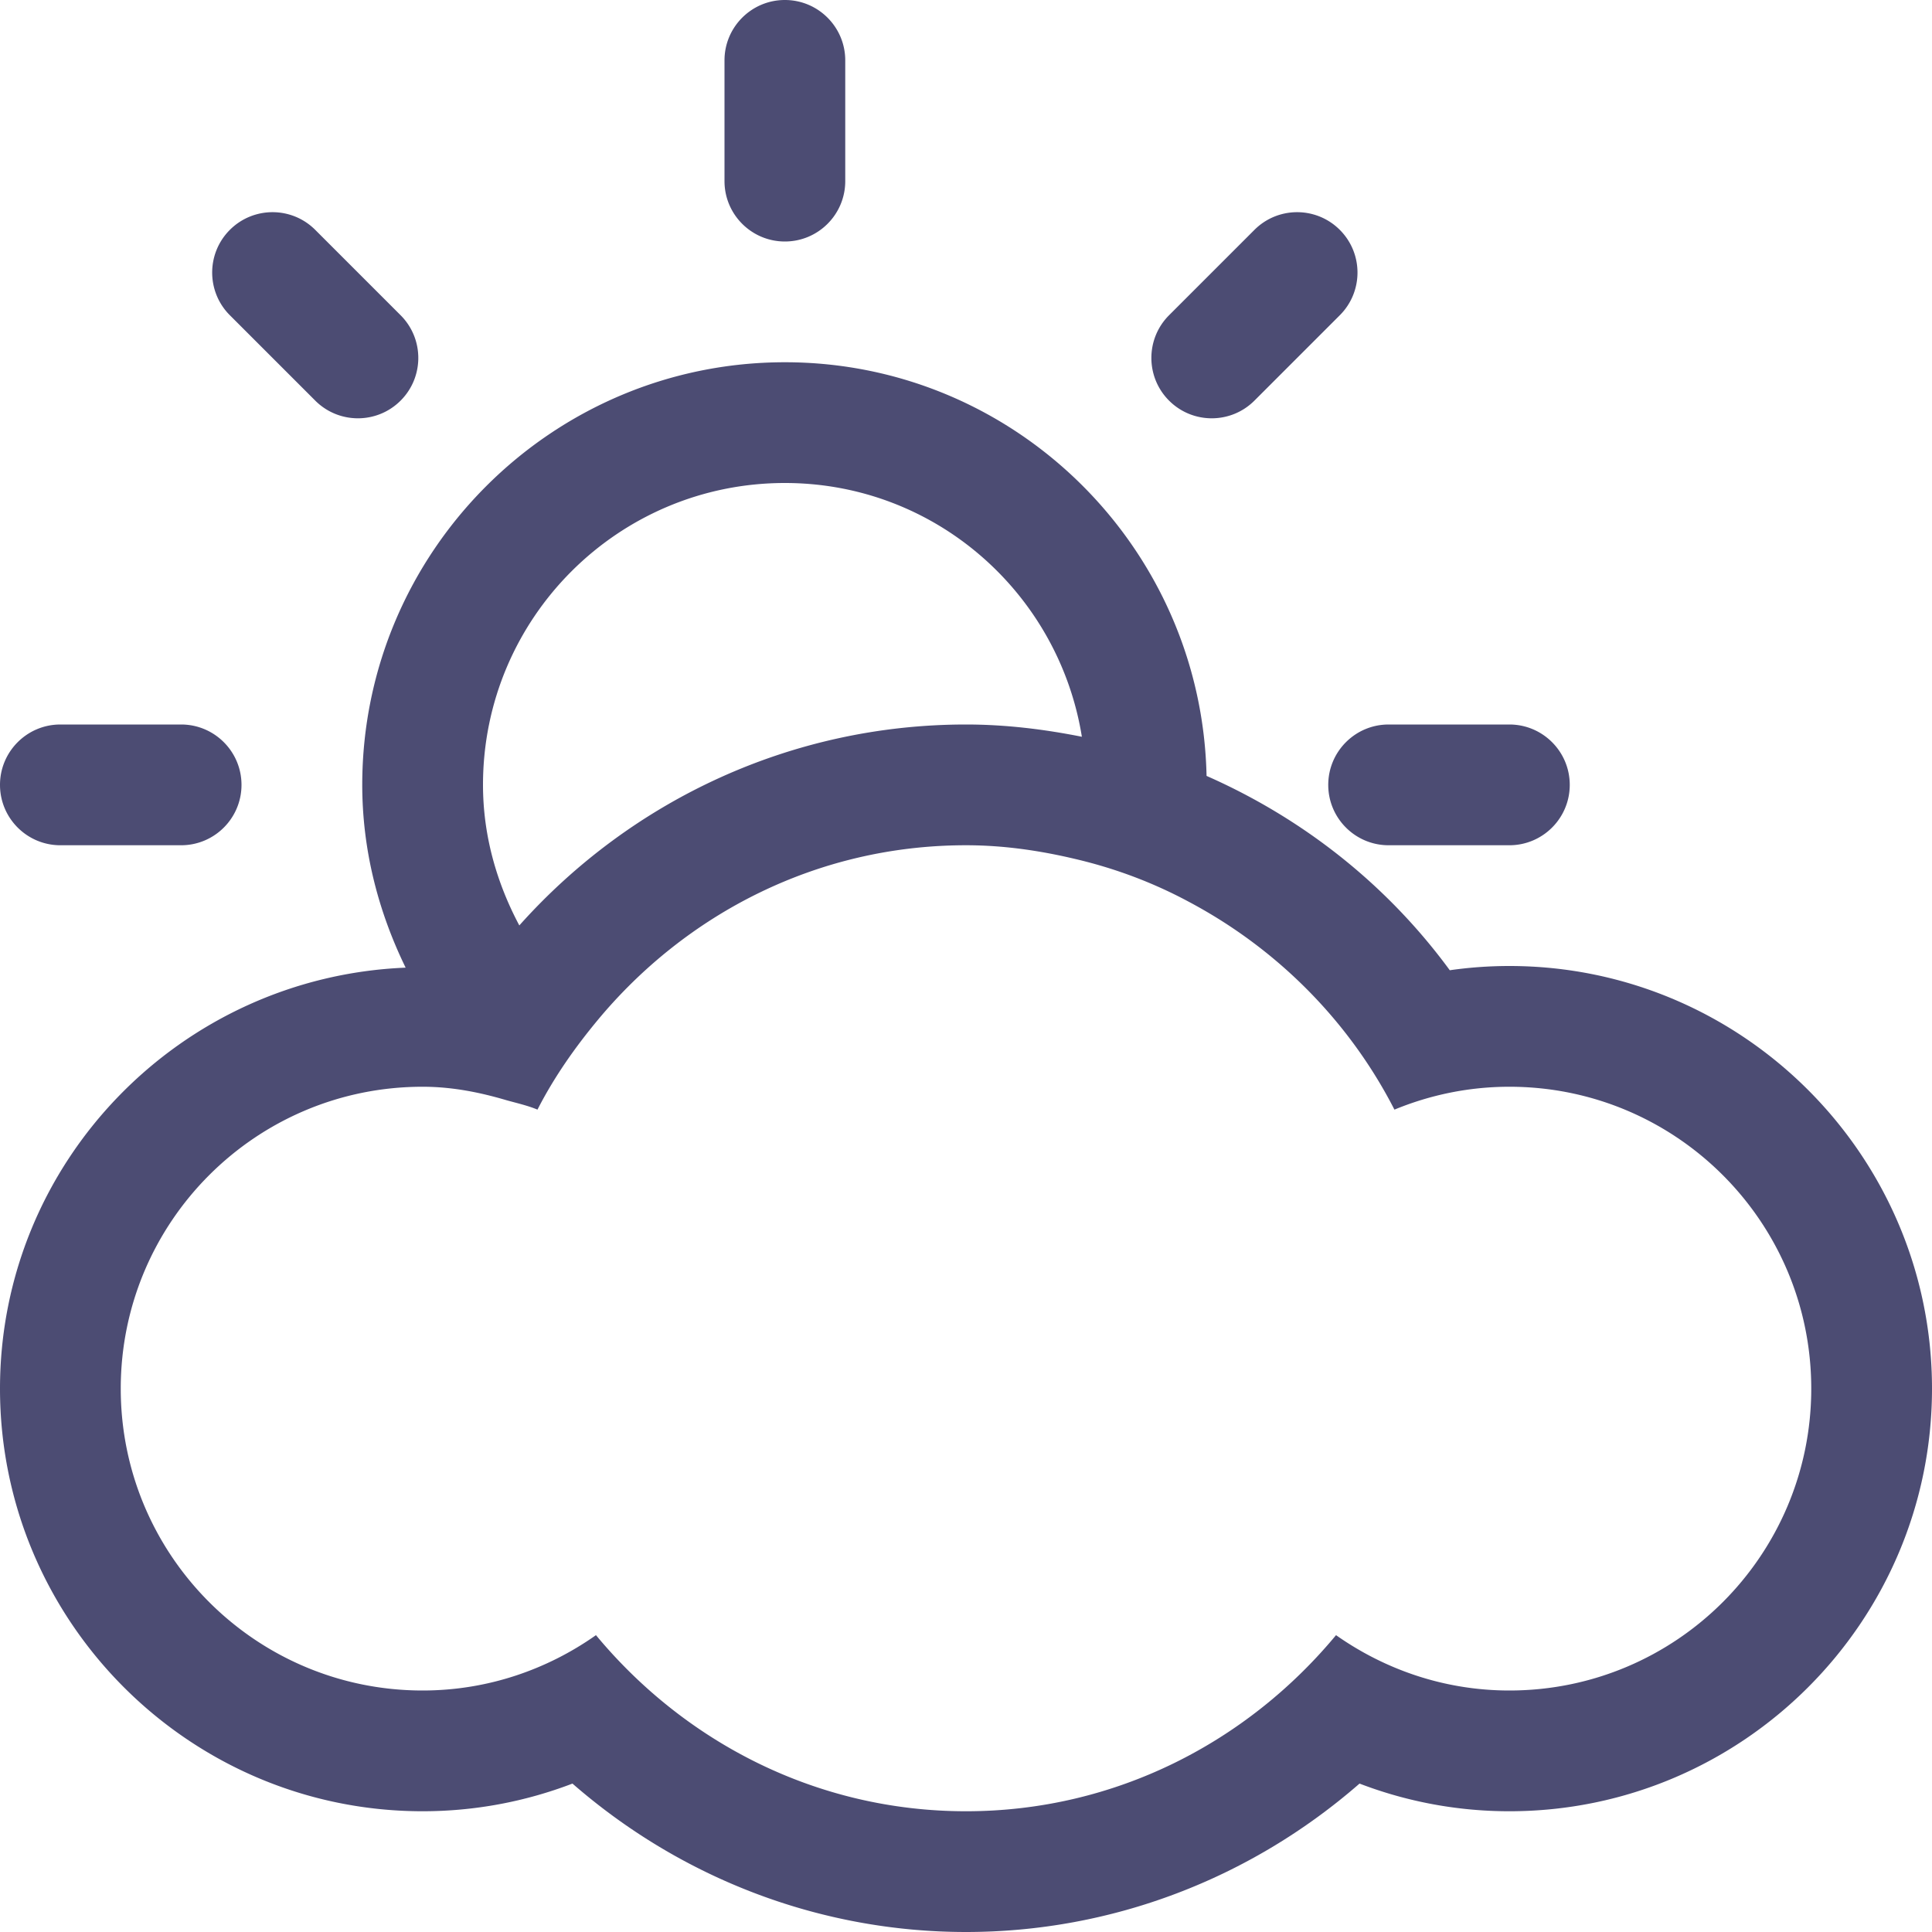 <svg xmlns="http://www.w3.org/2000/svg" width="512" height="512" viewBox="0 0 512 512"><path fill="rgba(1,1,56,.7)" d="M208 64c8.833 0 16-7.167 16-16V16c0-8.833-7.167-16-16-16s-16 7.167-16 16v32c0 8.833 7.167 16 16 16zm124.438 42.167l22.625-22.625c6.249-6.25 6.249-16.375 0-22.625-6.25-6.25-16.375-6.25-22.625 0l-22.625 22.625c-6.25 6.25-6.25 16.375 0 22.625 6.249 6.25 16.375 6.25 22.625 0zM16 224h32c8.833 0 16-7.167 16-16s-7.167-16-16-16H16c-8.833 0-16 7.167-16 16s7.167 16 16 16zm336-16c0 8.833 7.167 16 16 16h32c8.833 0 16-7.167 16-16s-7.167-16-16-16h-32c-8.833 0-16 7.167-16 16zM83.541 106.167c6.251 6.25 16.376 6.25 22.625 0 6.251-6.25 6.251-16.375 0-22.625L83.541 60.917c-6.25-6.25-16.374-6.25-22.625 0-6.25 6.25-6.25 16.375 0 22.625l22.625 22.625zM400 256c-5.312 0-10.562.375-15.792 1.125-16.771-22.875-39.124-40.333-64.458-51.5C318.459 145 268.938 96 208 96c-61.75 0-112 50.25-112 112 0 17.438 4.334 33.75 11.5 48.438C47.875 258.875 0 307.812 0 368c0 61.75 50.25 112 112 112 13.688 0 27.084-2.5 39.709-7.333C180.666 497.917 217.5 512 256 512c38.542 0 75.333-14.083 104.291-39.333A110.825 110.825 0 0 0 400 480c61.75 0 112-50.25 112-112s-50.25-112-112-112zM208 128c39.812 0 72.562 29.167 78.708 67.25-10.021-2-20.249-3.25-30.708-3.25-45.938 0-88.5 19.812-118.375 53.25C131.688 234.083 128 221.542 128 208c0-44.188 35.812-80 80-80zm192 320c-17.125 0-32.916-5.5-45.938-14.667C330.584 461.625 295.624 480 256 480c-39.625 0-74.584-18.375-98.062-46.667C144.938 442.5 129.125 448 112 448c-44.188 0-80-35.812-80-80s35.812-80 80-80c7.75 0 15.062 1.458 22.125 3.541 2.812.792 5.667 1.417 8.312 2.521 4.375-8.562 9.875-16.396 15.979-23.75C181.792 242.188 216.562 224 256 224c10.125 0 19.834 1.458 29.25 3.709 10.562 2.499 20.542 6.291 29.834 11.291 23.291 12.375 42.416 31.542 54.457 55.063C378.938 290.188 389.209 288 400 288c44.188 0 80 35.812 80 80s-35.812 80-80 80z"/></svg>